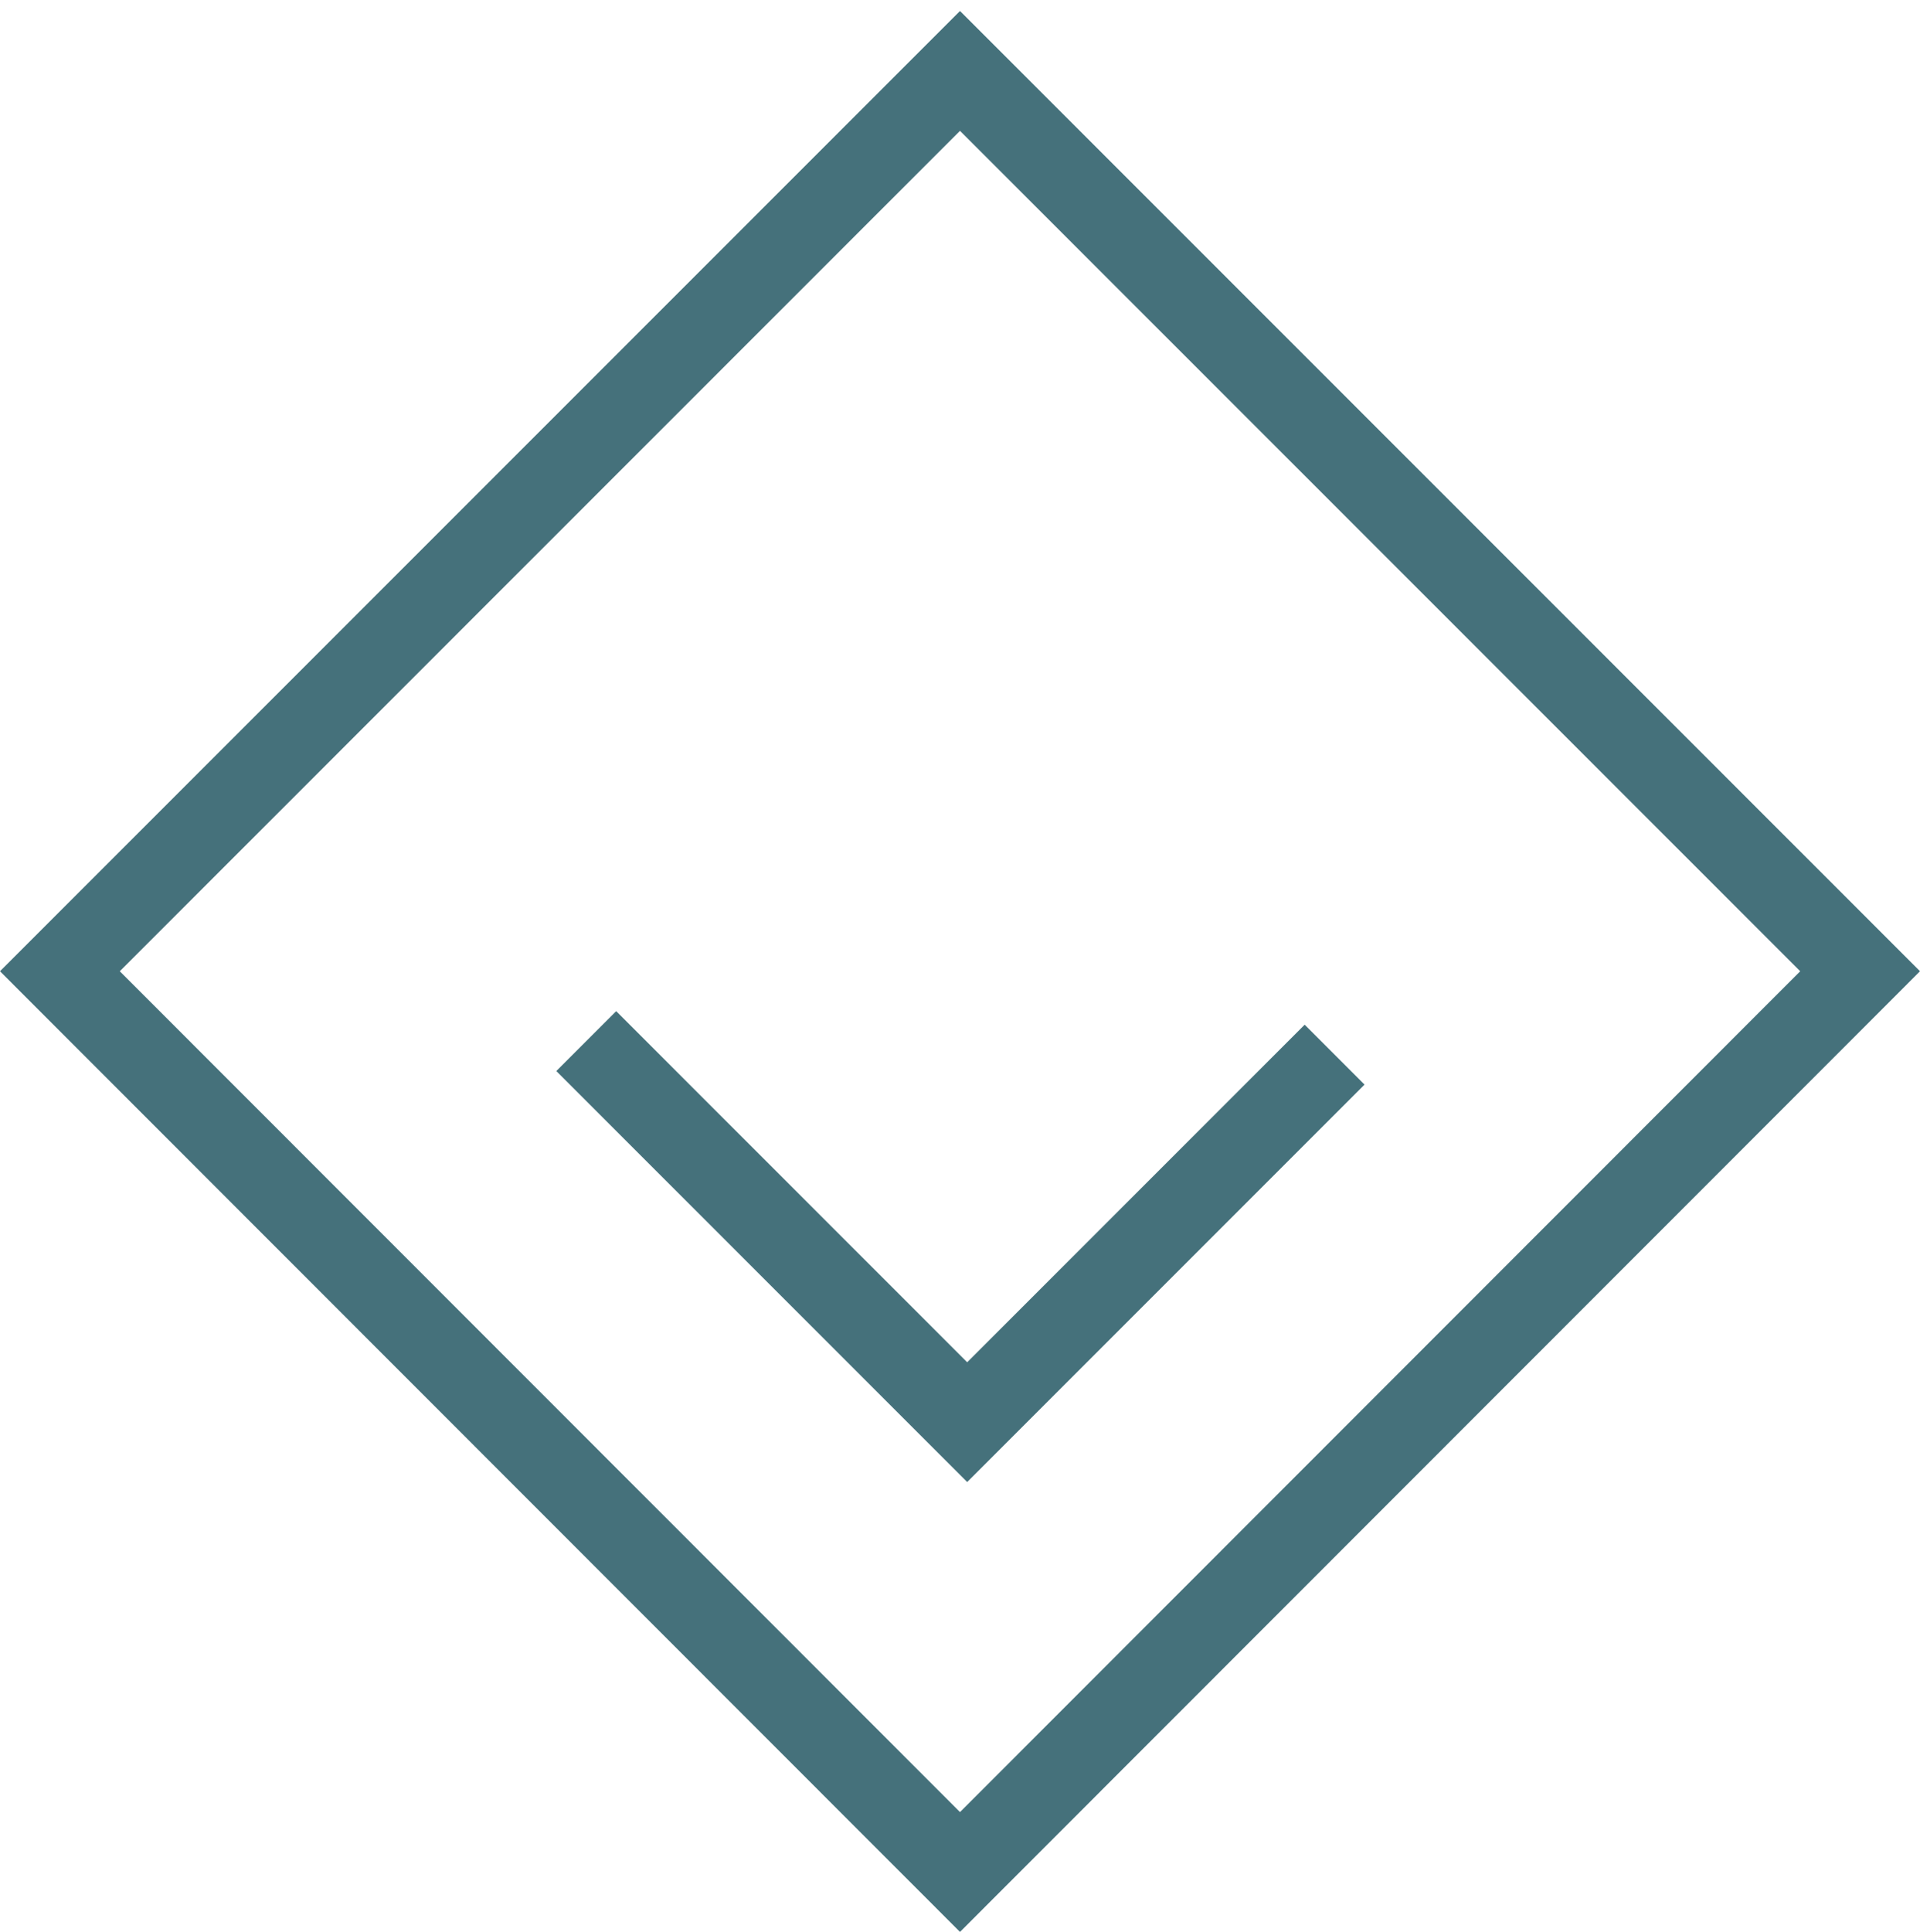 <svg id="圖層_1" data-name="圖層 1" xmlns="http://www.w3.org/2000/svg" viewBox="0 0 45.36 45.63"><defs><style>.cls-1,.cls-3{fill:none;}.cls-2{fill:#45717b;}.cls-3{stroke:#45717b;stroke-width:2px;}</style></defs><g id="Path_8886" data-name="Path 8886"><path class="cls-1" d="M22.68.26,45.36,23,22.68,45.63,0,23Z"/><path class="cls-2" d="M22.68,3.09,2.83,22.94,22.68,42.8,42.53,22.94,22.68,3.09m0-2.83L45.36,22.94,22.68,45.63,0,22.94Z"/></g><path id="Path_8885" data-name="Path 8885" class="cls-3" d="M13.85,24.59l9,9,8.68-8.68"/></svg>